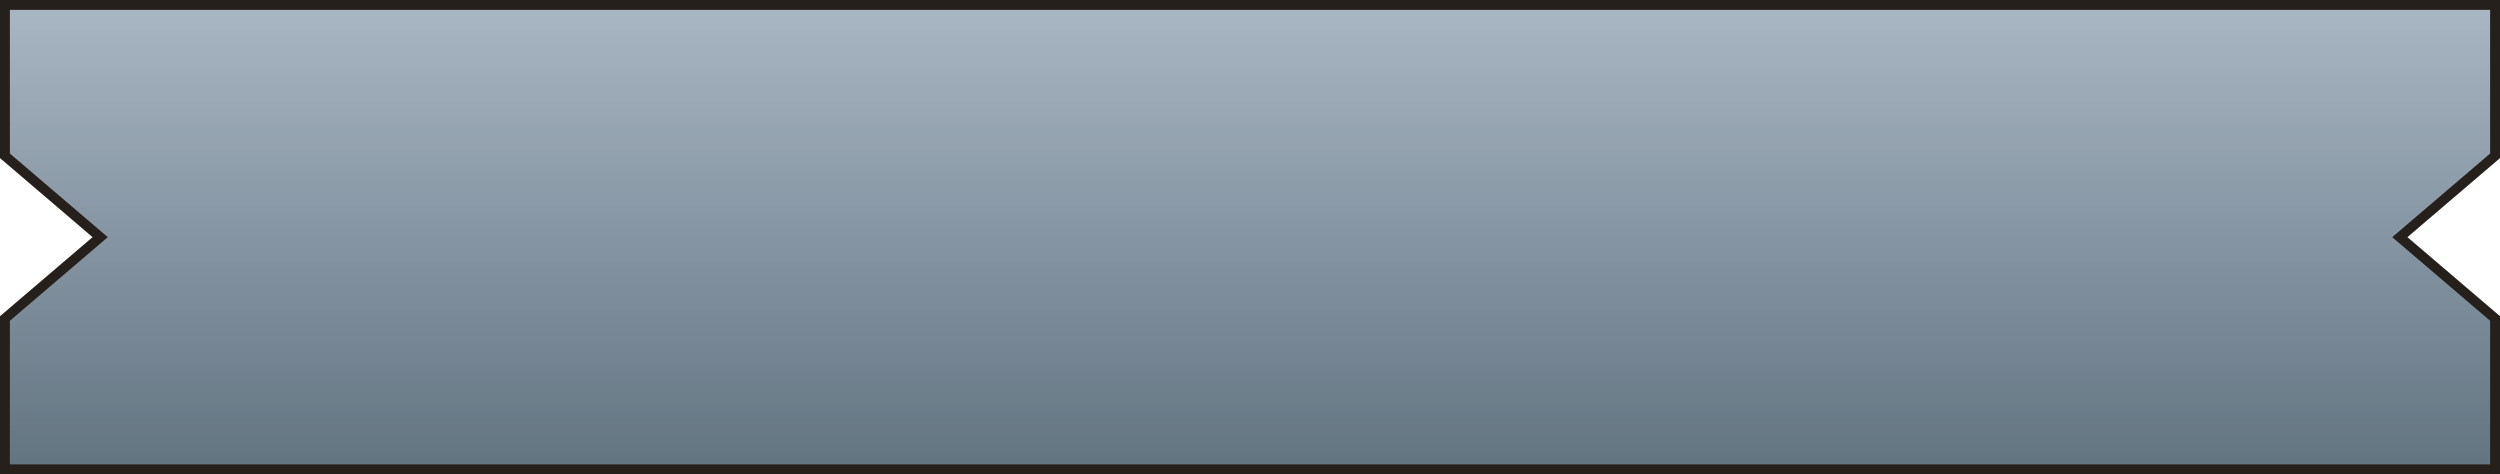 <svg width="253" height="48" viewBox="0 0 253 48" fill="none" xmlns="http://www.w3.org/2000/svg">
<path d="M243.308 24.38L252.5 32.23V47.5H0.5V32.23L9.692 24.38L10.137 24L9.692 23.62L0.5 15.77V0.5H252.5V15.77L243.308 23.62L242.863 24L243.308 24.38Z" fill="url(#paint0_linear_5592_37329)" stroke="#25201B" stroke-miterlimit="3.864"/>
<defs>
<linearGradient id="paint0_linear_5592_37329" x1="126.5" y1="0" x2="126.5" y2="48" gradientUnits="userSpaceOnUse">
<stop stop-color="#AAB7C5"/>
<stop offset="1" stop-color="#627380"/>
</linearGradient>
</defs>
</svg>

